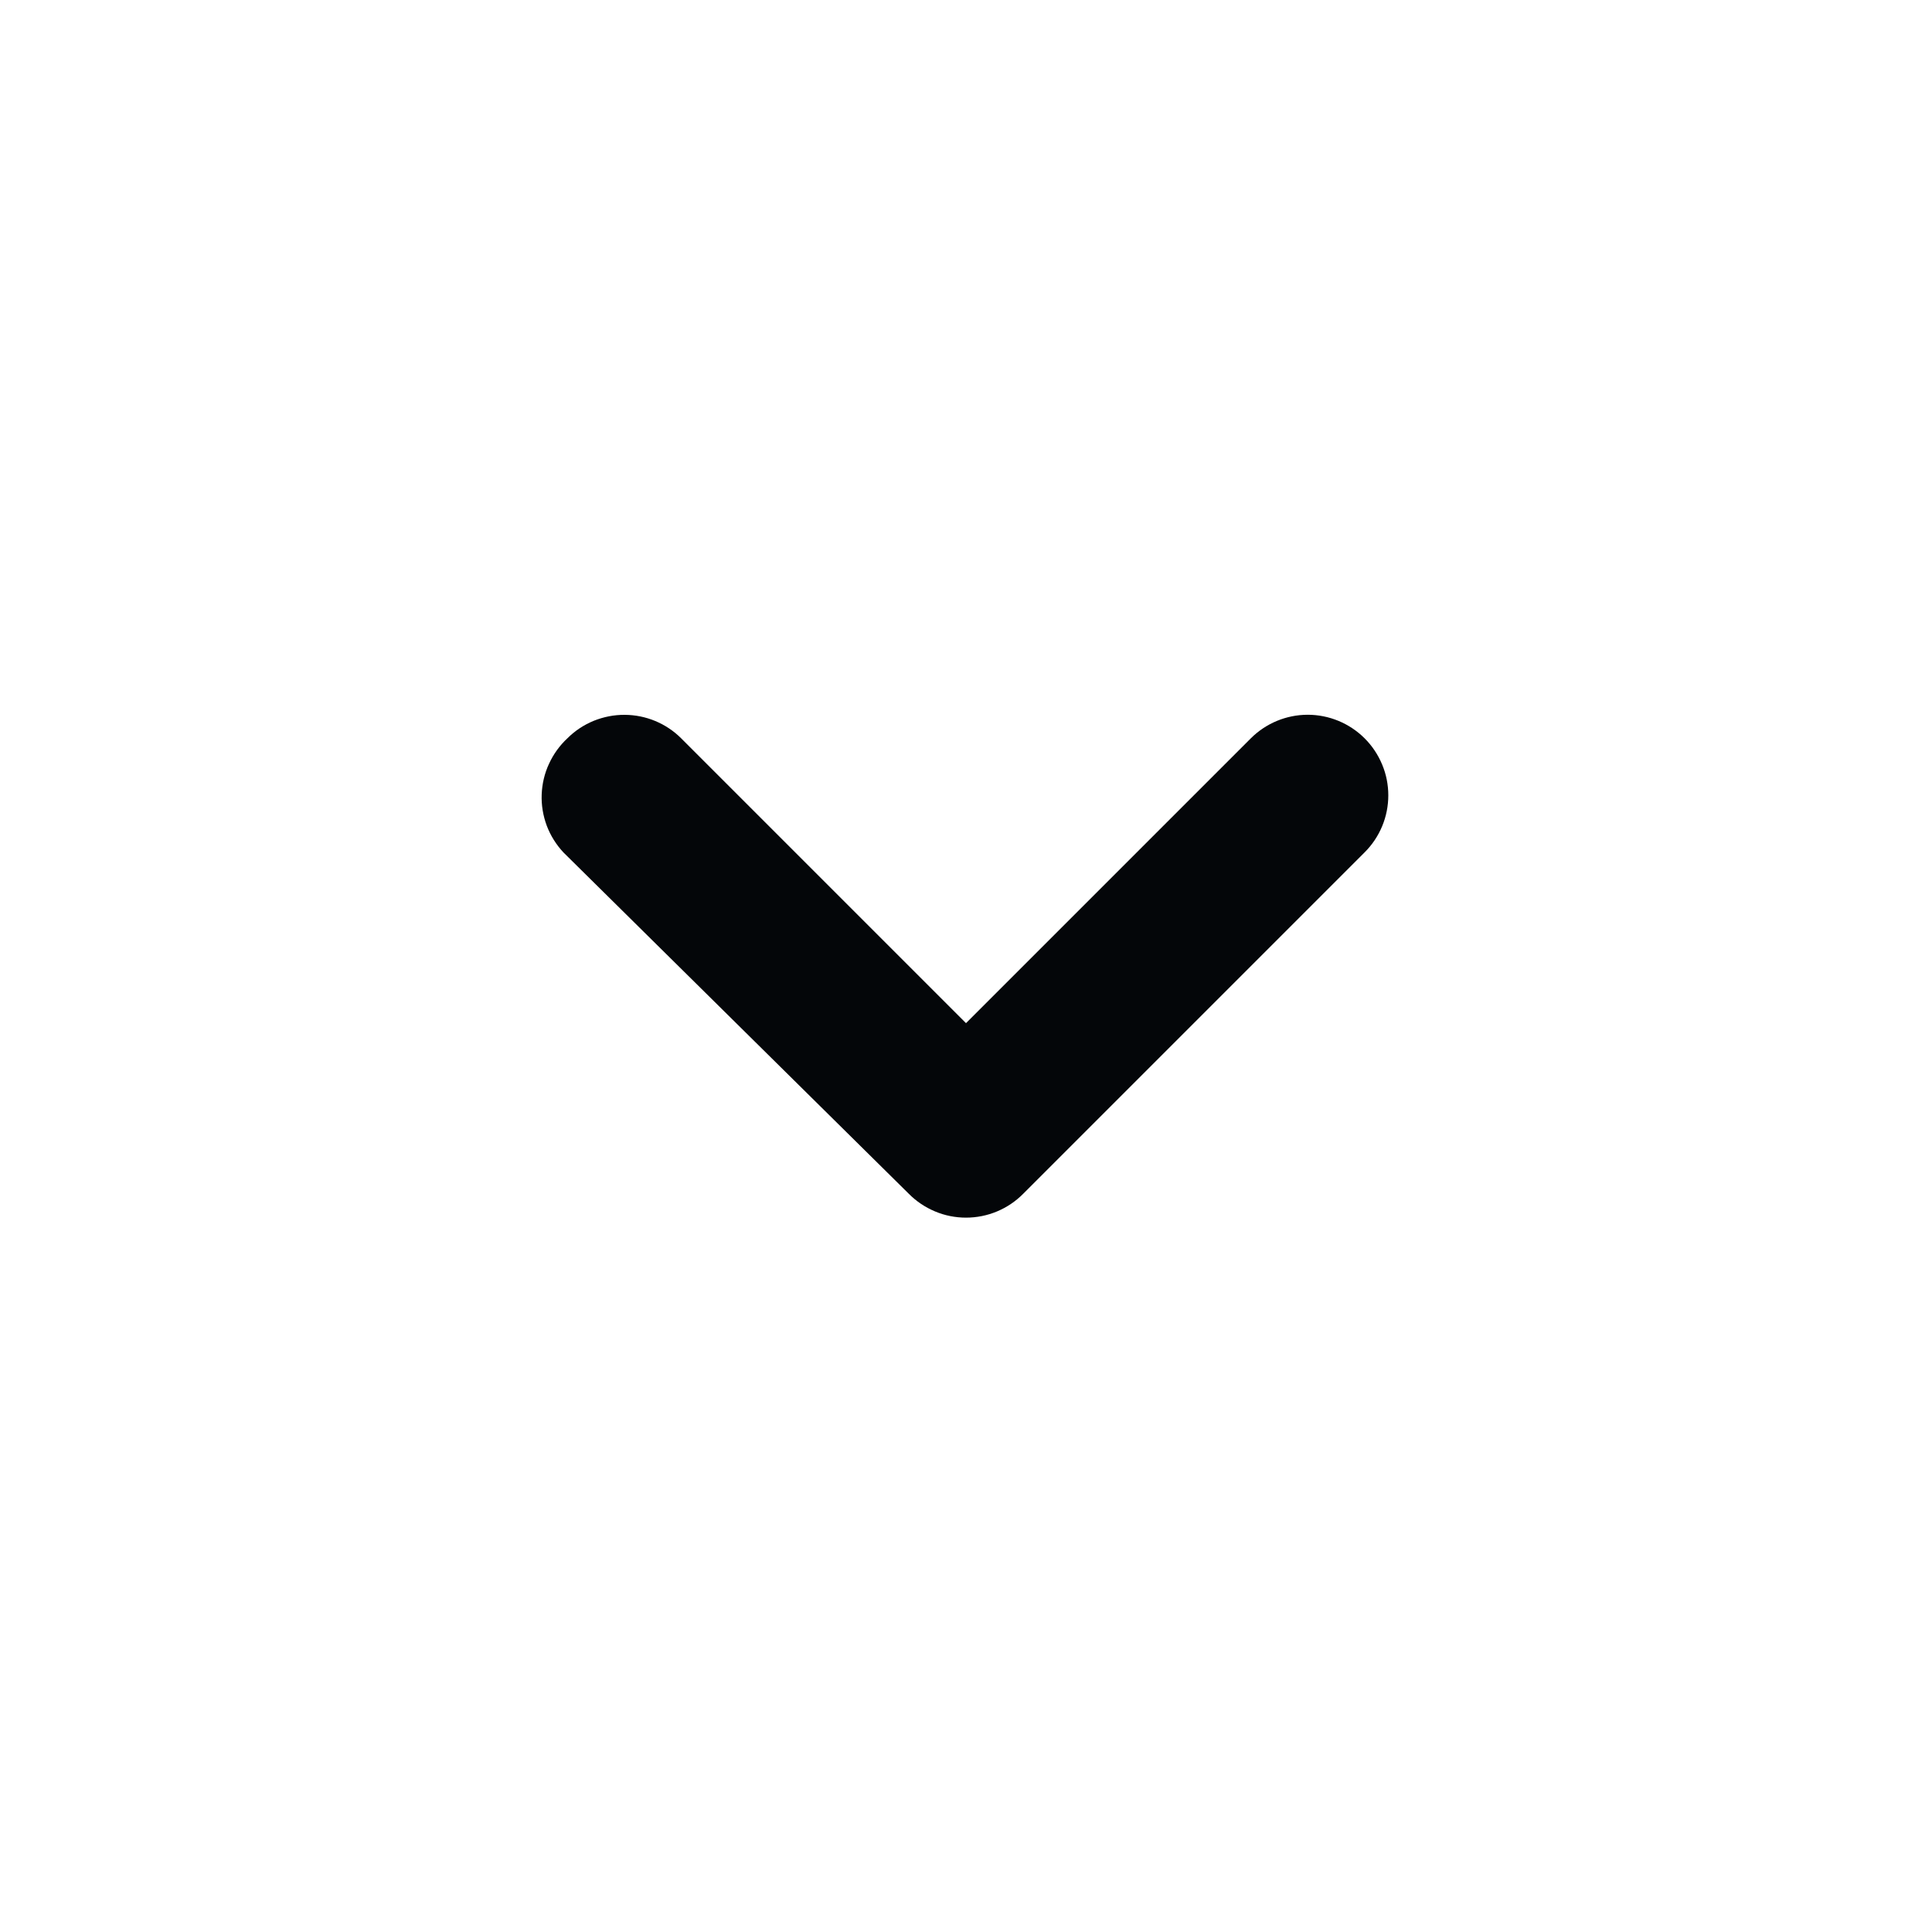 <svg width="24" height="24" viewBox="0 0 24 24" fill="none" xmlns="http://www.w3.org/2000/svg">
<path d="M7 10.59L11.29 14.83C11.383 14.924 11.494 14.998 11.616 15.049C11.737 15.1 11.868 15.126 12 15.126C12.132 15.126 12.263 15.1 12.385 15.049C12.507 14.998 12.617 14.924 12.71 14.83L16.95 10.59C17.044 10.497 17.118 10.387 17.169 10.265C17.22 10.143 17.246 10.012 17.246 9.88C17.246 9.748 17.22 9.617 17.169 9.496C17.118 9.374 17.044 9.263 16.95 9.17C16.763 8.984 16.509 8.879 16.245 8.879C15.981 8.879 15.727 8.984 15.54 9.17L12 12.71L8.46 9.17C8.274 8.985 8.022 8.881 7.76 8.88C7.628 8.879 7.498 8.905 7.376 8.954C7.254 9.004 7.143 9.077 7.05 9.17C6.953 9.26 6.875 9.368 6.82 9.488C6.764 9.608 6.734 9.738 6.729 9.87C6.724 10.002 6.746 10.133 6.792 10.257C6.839 10.381 6.91 10.494 7 10.59Z" fill="#040609"/>
</svg>
